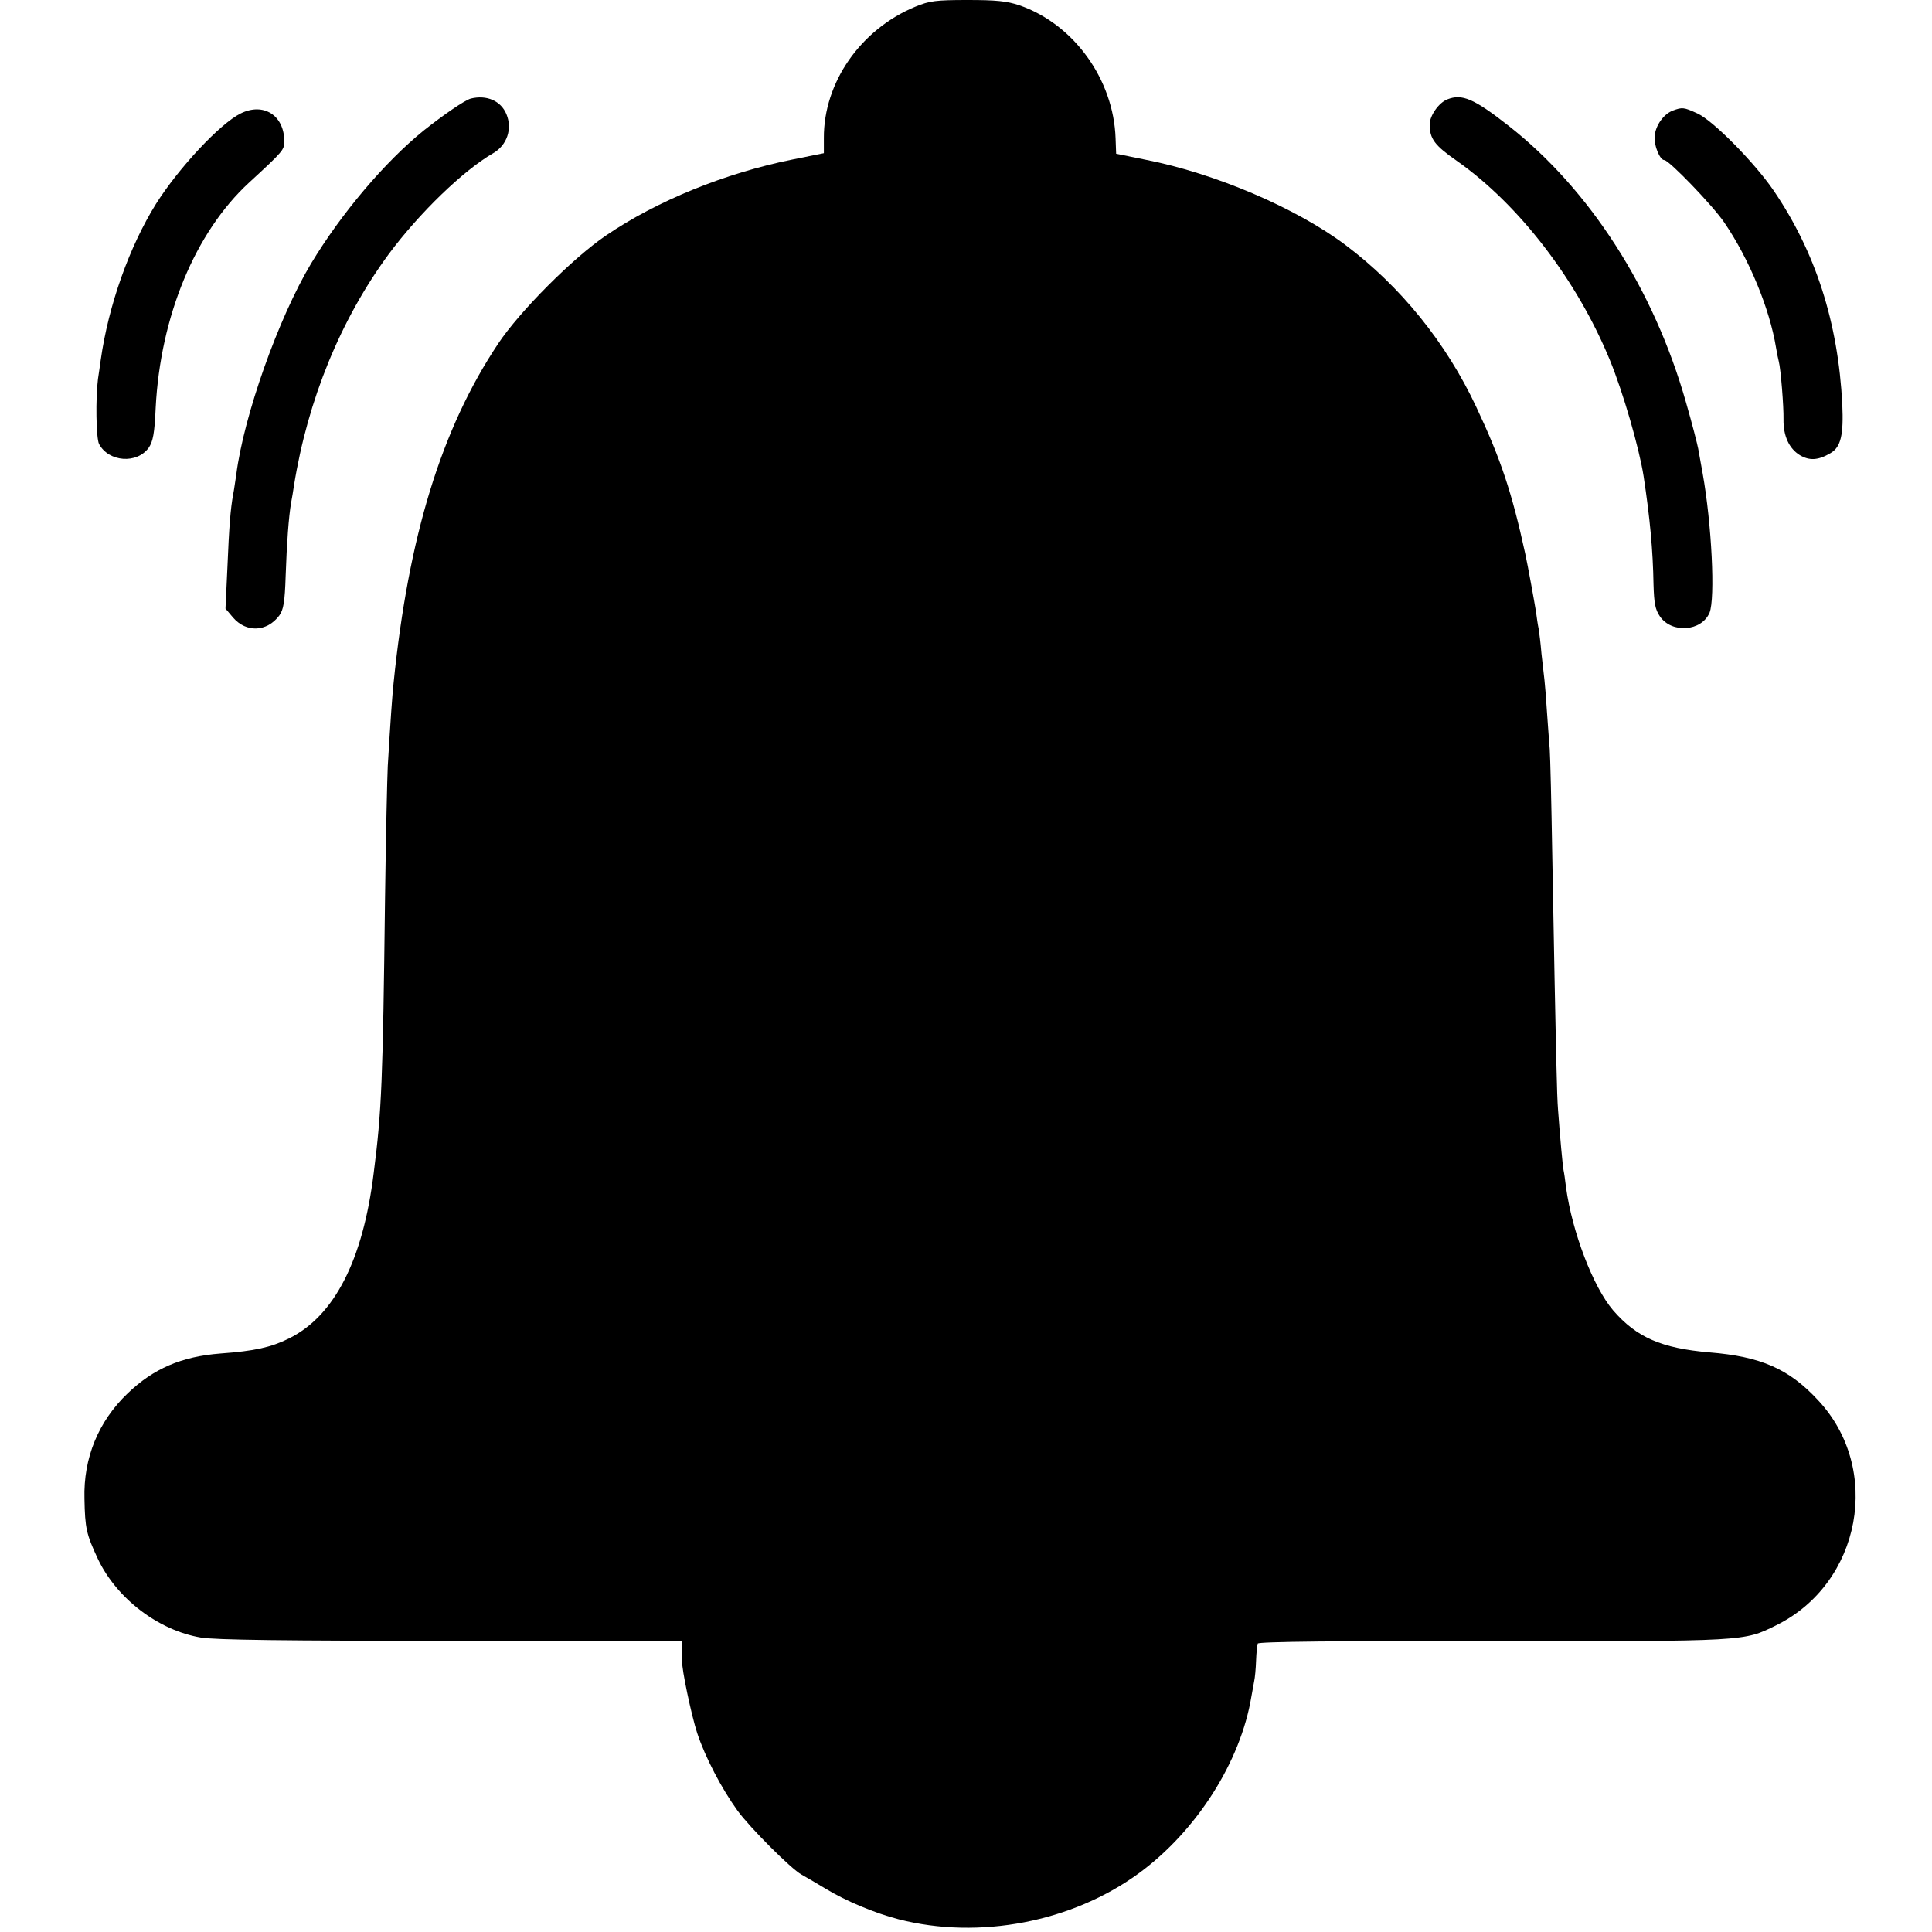 <?xml version="1.0" standalone="no"?>
<!DOCTYPE svg PUBLIC "-//W3C//DTD SVG 20010904//EN"
 "http://www.w3.org/TR/2001/REC-SVG-20010904/DTD/svg10.dtd">
<svg version="1.0" xmlns="http://www.w3.org/2000/svg"
 width="700pt" height="700pt" viewBox="0 0 700 700"
 preserveAspectRatio="xMidYMid meet">
<g transform="translate(0,700) scale(0.1,-0.1)"
fill="#000000" stroke="none">
<path d="M3317 6976 c-199 -82 -333 -275 -332 -476 l0 -55 -114 -23 c-243 -49
-490 -149 -675 -275 -121 -82 -313 -275 -391 -392 -206 -309 -325 -698 -379
-1230 -5 -47 -11 -133 -21 -300 -2 -38 -7 -257 -10 -485 -8 -659 -12 -764 -41
-990 -39 -317 -143 -519 -308 -600 -65 -32 -124 -45 -247 -54 -142 -11 -243
-55 -336 -144 -107 -102 -161 -235 -157 -382 2 -108 7 -129 49 -219 68 -143
219 -258 372 -284 50 -9 309 -12 907 -12 l836 0 1 -35 c1 -19 1 -38 1 -42 -3
-21 33 -193 54 -257 29 -88 89 -202 146 -281 45 -62 195 -212 232 -232 13 -7
52 -30 87 -51 72 -44 179 -89 265 -111 292 -75 630 -10 872 168 208 153 367
403 406 639 3 18 8 42 10 55 3 13 6 46 7 75 1 29 4 57 6 62 2 7 294 10 851 9
923 -1 909 -1 1027 57 309 152 386 568 151 817 -105 113 -207 157 -392 172
-174 15 -264 54 -349 152 -73 85 -149 285 -171 446 -3 26 -7 54 -9 62 -3 15
-13 122 -20 220 -4 52 -7 163 -21 930 -3 179 -7 348 -9 375 -2 28 -7 88 -10
135 -3 47 -7 99 -9 115 -2 17 -7 60 -11 97 -3 37 -8 77 -10 89 -3 13 -7 41
-10 64 -6 37 -29 164 -39 210 -48 220 -88 341 -177 530 -109 233 -275 438
-475 588 -179 134 -472 259 -722 308 l-108 22 -2 55 c-7 215 -152 415 -349
483 -45 15 -83 19 -187 19 -115 0 -138 -3 -189 -24z"/>
<path d="M1706 6643 c-22 -6 -98 -58 -171 -116 -141 -114 -299 -301 -408 -482
-118 -197 -244 -552 -271 -765 -4 -25 -8 -56 -11 -70 -10 -54 -15 -120 -21
-265 l-7 -150 27 -32 c48 -56 123 -53 168 7 15 21 20 48 23 144 4 116 11 215
20 266 3 14 7 41 10 60 50 312 170 604 344 840 110 148 270 303 378 365 50 29
70 88 48 141 -20 49 -72 71 -129 57z"/>
<path d="M5244 6640 c-31 -12 -64 -59 -64 -91 0 -52 18 -76 100 -133 224 -158
434 -431 553 -721 48 -117 106 -318 122 -420 23 -151 34 -269 36 -393 2 -67 6
-90 23 -115 43 -63 151 -55 180 13 21 52 8 321 -25 505 -6 33 -13 73 -16 89
-3 16 -22 91 -44 167 -116 410 -348 772 -644 1004 -125 98 -168 116 -221 95z"/>
<path d="M872 6589 c-75 -37 -225 -198 -307 -328 -96 -154 -172 -367 -200
-565 -3 -20 -7 -51 -10 -69 -9 -69 -7 -215 4 -236 35 -65 137 -73 180 -13 15
22 21 51 25 144 17 332 143 636 338 816 125 115 128 119 128 150 0 94 -75 142
-158 101z"/>
<path d="M6060 6599 c-33 -13 -62 -54 -65 -93 -3 -32 19 -86 35 -86 17 0 177
-166 218 -227 90 -132 164 -312 187 -453 3 -19 8 -42 10 -50 7 -26 18 -163 17
-209 -1 -60 20 -106 59 -130 35 -21 67 -19 111 7 38 22 48 66 43 177 -15 297
-97 552 -249 775 -69 101 -220 254 -276 279 -50 23 -55 23 -90 10z"/>
</g>
</svg>
